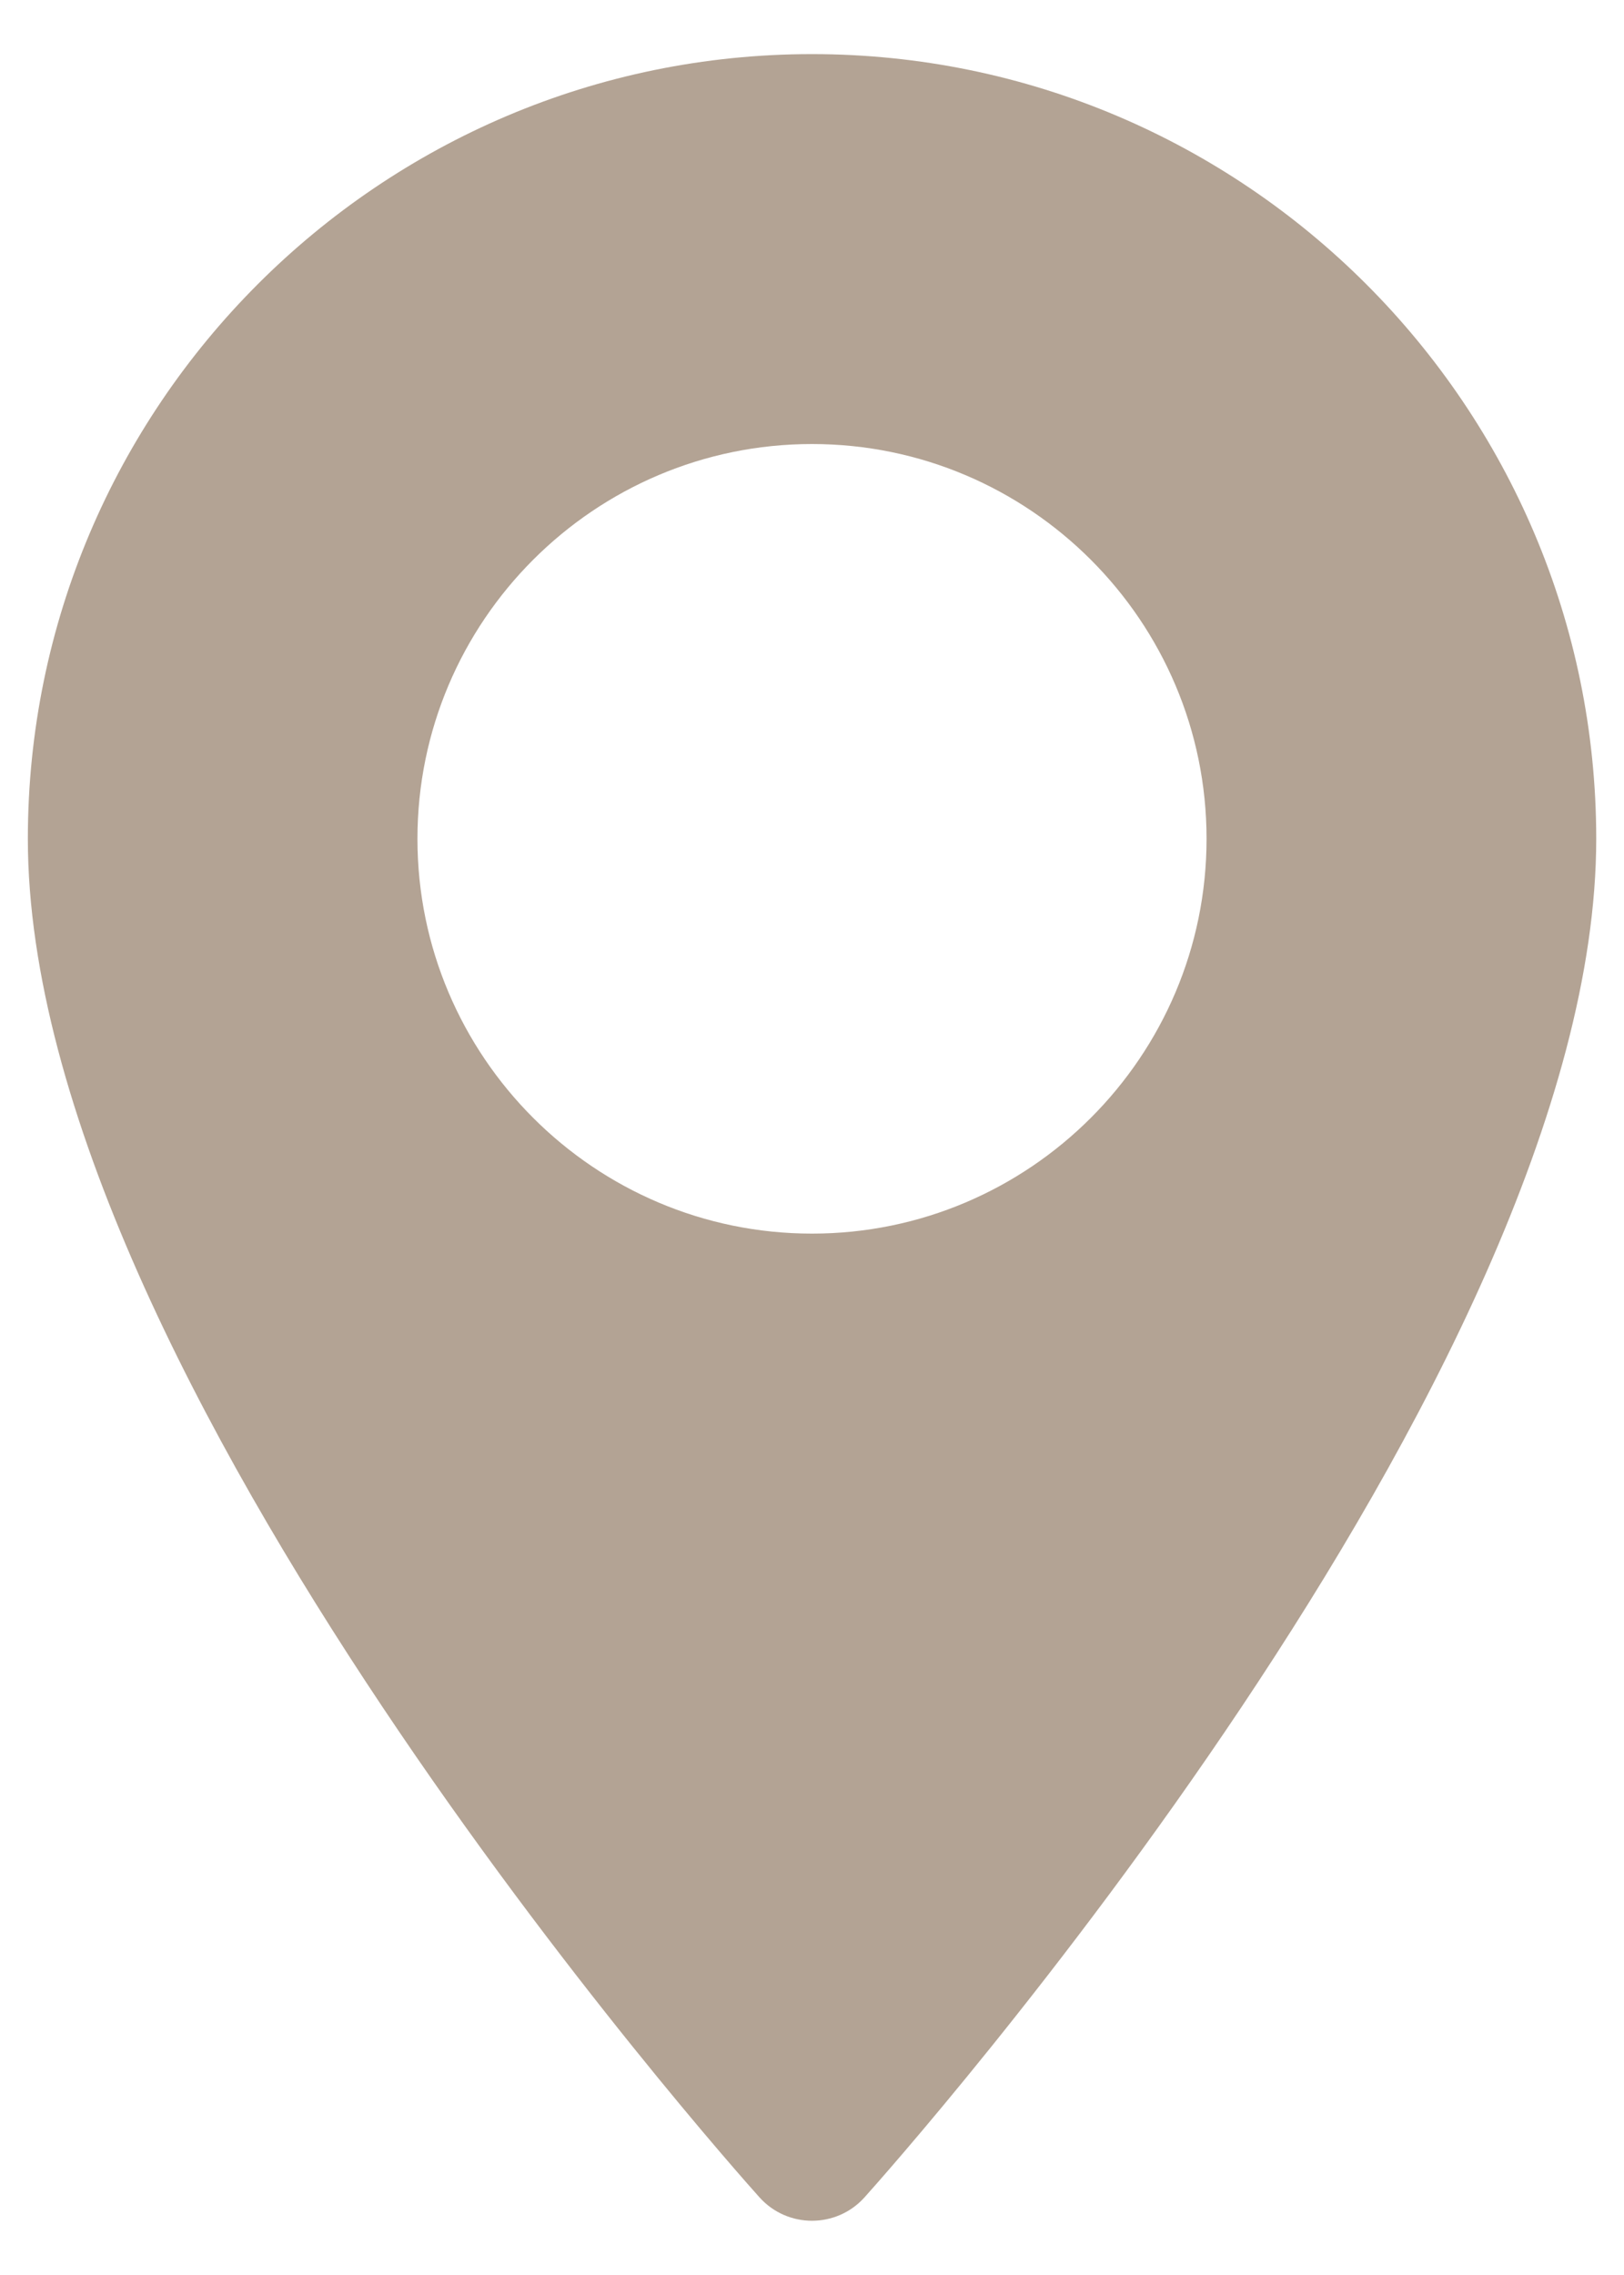 <svg width="20" height="28" viewBox="0 0 20 28" fill="none" xmlns="http://www.w3.org/2000/svg">
<path d="M10 0.666C4.675 0.666 0.343 4.998 0.343 10.324C0.343 16.932 8.985 26.634 9.353 27.044C9.699 27.429 10.302 27.428 10.647 27.044C11.015 26.634 19.658 16.932 19.658 10.324C19.658 4.998 15.325 0.666 10 0.666ZM10 15.183C7.321 15.183 5.141 13.003 5.141 10.324C5.141 7.644 7.321 5.465 10 5.465C12.679 5.465 14.859 7.644 14.859 10.324C14.859 13.003 12.679 15.183 10 15.183Z" fill="#B3A394"/>
</svg>
